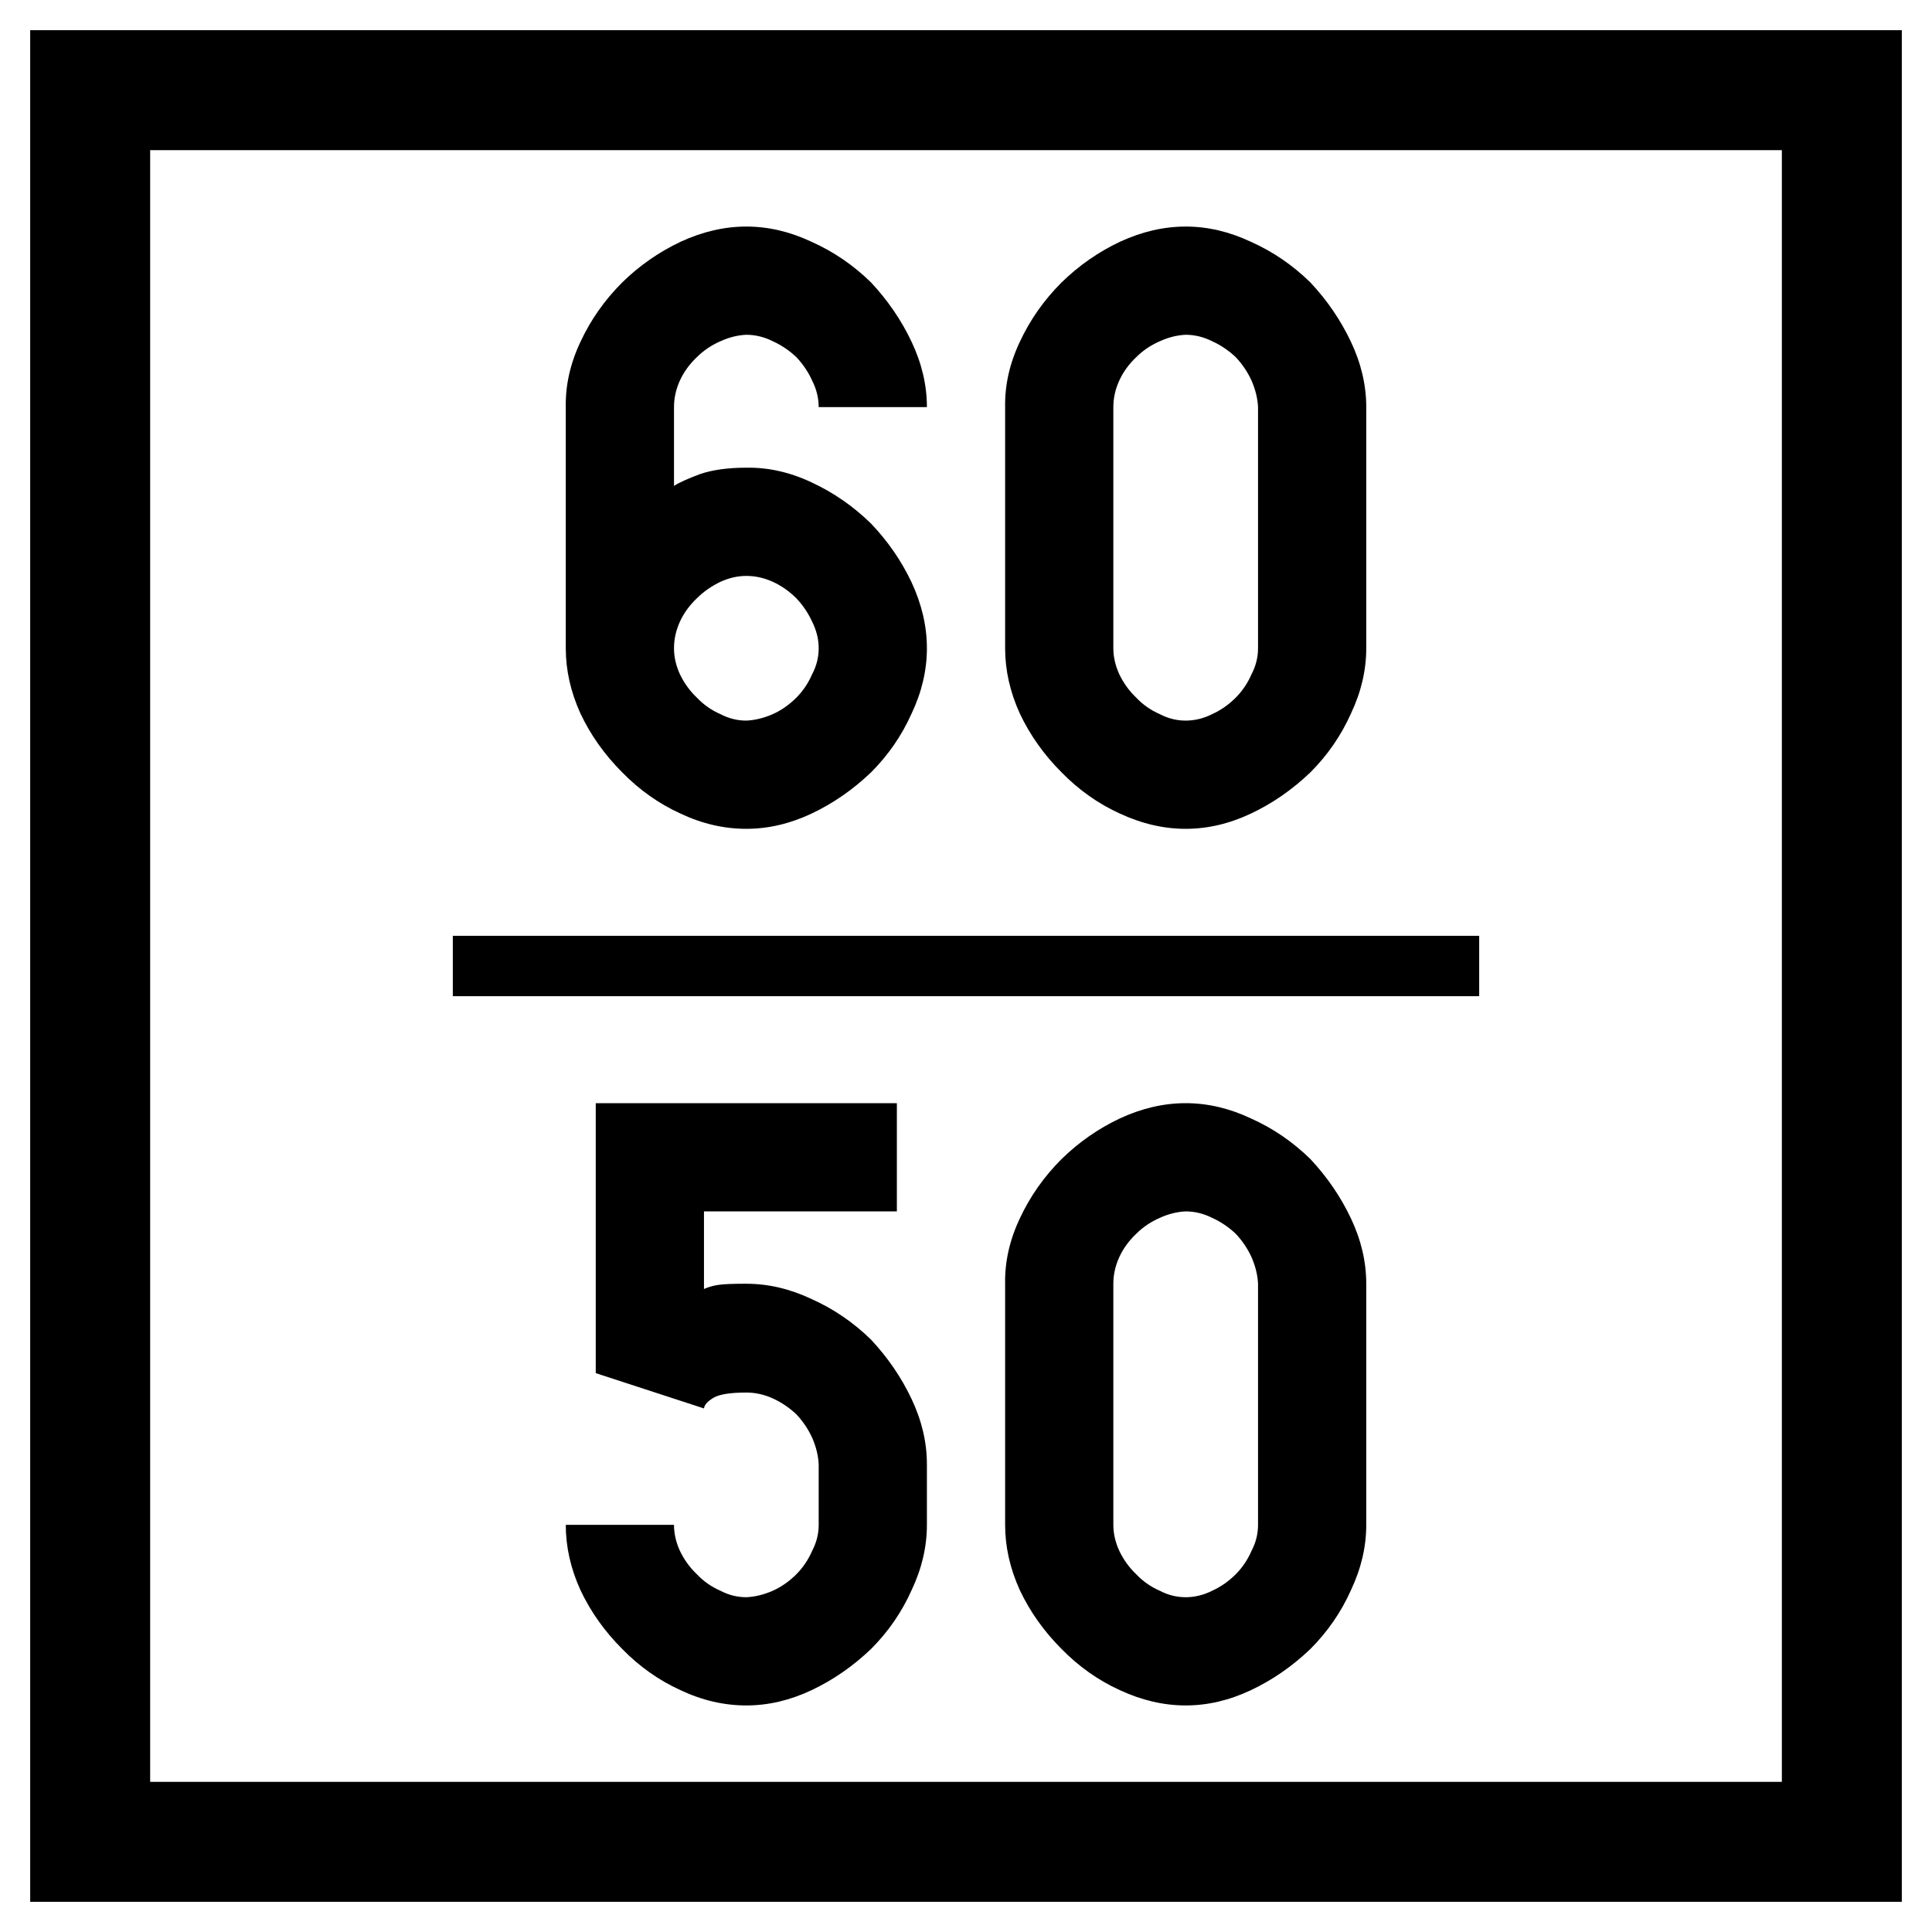 <svg xmlns="http://www.w3.org/2000/svg" width="64" height="64"><path d="M-42.268-5.158h64v64h-64z" style="fill:#fff;fill-opacity:1;fill-rule:nonzero;stroke:none;stroke-width:.637" transform="translate(42.268 5.158)"/><path d="M-39.281-2.171h58.026v58.026h-58.026z" style="fill:none;stroke:#000;stroke-width:3.974;stroke-miterlimit:4;stroke-dasharray:none;stroke-opacity:1" transform="translate(42.268 5.158)"/><g aria-label="60 50" style="font-style:normal;font-variant:normal;font-weight:400;font-stretch:normal;font-size:19.951px;line-height:1.45;font-family:Roboto;font-variant-ligatures:normal;font-variant-caps:normal;font-variant-numeric:normal;font-feature-settings:normal;text-align:start;letter-spacing:0;word-spacing:0;writing-mode:lr-tb;text-anchor:start;fill:#000;fill-opacity:1;stroke:none;stroke-width:2.494"><path d="M134.852 18.328h3.585q0-1.09-.507-2.162-.507-1.072-1.344-1.968-.877-.858-1.968-1.345-1.072-.506-2.163-.506-1.091 0-2.182.506-1.072.507-1.929 1.345-.877.876-1.383 1.968-.507 1.071-.487 2.162v7.989q0 1.09.487 2.162.506 1.072 1.383 1.949.857.876 1.929 1.364 1.071.506 2.182.506 1.091 0 2.163-.506 1.071-.507 1.968-1.364.857-.858 1.344-1.949.507-1.071.507-2.162t-.507-2.183q-.507-1.071-1.344-1.948-.877-.857-1.968-1.364-1.072-.506-2.163-.487-.916 0-1.54.214-.623.234-.856.39v-2.61q0-.449.194-.877.195-.43.565-.78.332-.331.78-.526.428-.195.857-.214.448 0 .877.214.428.195.78.526.33.35.525.78.215.428.215.876zm0 7.989q0 .448-.215.857-.195.448-.526.78-.35.35-.78.545-.447.195-.876.214-.448 0-.857-.214-.448-.195-.78-.546-.35-.331-.565-.78-.194-.428-.194-.856 0-.448.194-.877.195-.429.565-.78.332-.33.78-.545.428-.195.857-.195.448 0 .877.195.428.195.78.546.33.35.525.779.215.429.215.877zM147.01 32.298q1.09 0 2.162-.506 1.072-.507 1.968-1.364.857-.858 1.344-1.949.507-1.071.507-2.162v-7.989q0-1.09-.507-2.162-.506-1.072-1.344-1.968-.877-.858-1.968-1.345-1.071-.506-2.163-.506-1.09 0-2.182.506-1.071.507-1.929 1.345-.876.876-1.383 1.968-.507 1.071-.487 2.162v7.989q0 1.09.487 2.162.507 1.072 1.383 1.949.858.876 1.93 1.364 1.09.506 2.181.506zm0-3.585q-.449 0-.858-.214-.448-.195-.78-.546-.35-.331-.564-.78-.195-.428-.195-.856v-7.989q0-.448.195-.876.195-.43.565-.78.331-.331.78-.526.428-.195.856-.214.449 0 .877.214.429.195.78.526.33.35.526.78.194.448.214.876v7.989q0 .448-.214.857-.195.448-.526.78-.351.35-.78.545-.428.214-.877.214zM132.455 47.367q-.682 0-.935.04-.253.038-.468.135v-2.571h6.39v-3.585h-9.975v8.943l3.585 1.169q.02-.176.312-.351t1.091-.175q.448 0 .877.194.428.195.78.527.33.35.525.779.195.448.215.877v2.006q0 .449-.215.858-.195.448-.526.78-.35.35-.78.545-.447.195-.876.214-.448 0-.857-.214-.448-.195-.78-.546-.35-.331-.565-.78-.194-.428-.194-.857h-3.585q0 1.092.487 2.163.506 1.072 1.383 1.949.857.876 1.929 1.363 1.071.507 2.182.507 1.091 0 2.163-.507 1.071-.506 1.968-1.363.857-.858 1.344-1.949.507-1.071.507-2.163V53.35q0-1.091-.507-2.163-.507-1.072-1.344-1.968-.877-.857-1.968-1.344-1.072-.507-2.163-.507zM147.01 61.337q1.09 0 2.162-.507 1.072-.506 1.968-1.363.857-.858 1.344-1.949.507-1.071.507-2.163v-7.988q0-1.091-.507-2.163-.506-1.071-1.344-1.967-.877-.858-1.968-1.345-1.071-.506-2.163-.506-1.09 0-2.182.506-1.071.507-1.929 1.345-.876.876-1.383 1.967-.507 1.072-.487 2.163v7.988q0 1.092.487 2.163.507 1.072 1.383 1.949.858.876 1.93 1.363 1.09.507 2.181.507zm0-3.585q-.449 0-.858-.214-.448-.195-.78-.546-.35-.331-.564-.78-.195-.428-.195-.857v-7.988q0-.448.195-.877.195-.428.565-.779.331-.331.78-.526.428-.195.856-.214.449 0 .877.214.429.195.78.526.33.35.526.78.194.447.214.876v7.988q0 .449-.214.858-.195.448-.526.78-.351.35-.78.545-.428.214-.877.214z" style="font-style:normal;font-variant:normal;font-weight:400;font-stretch:normal;font-family:PoliceSNCF;text-align:center;text-anchor:middle;stroke-width:2.494" transform="translate(-107.732 -4.842)"/></g><path d="M122.732 36.842h34" style="fill:none;stroke:#000;stroke-width:2;stroke-linecap:butt;stroke-linejoin:miter;stroke-miterlimit:4;stroke-dasharray:none;stroke-opacity:1" transform="translate(-107.732 -4.842)"/></svg>